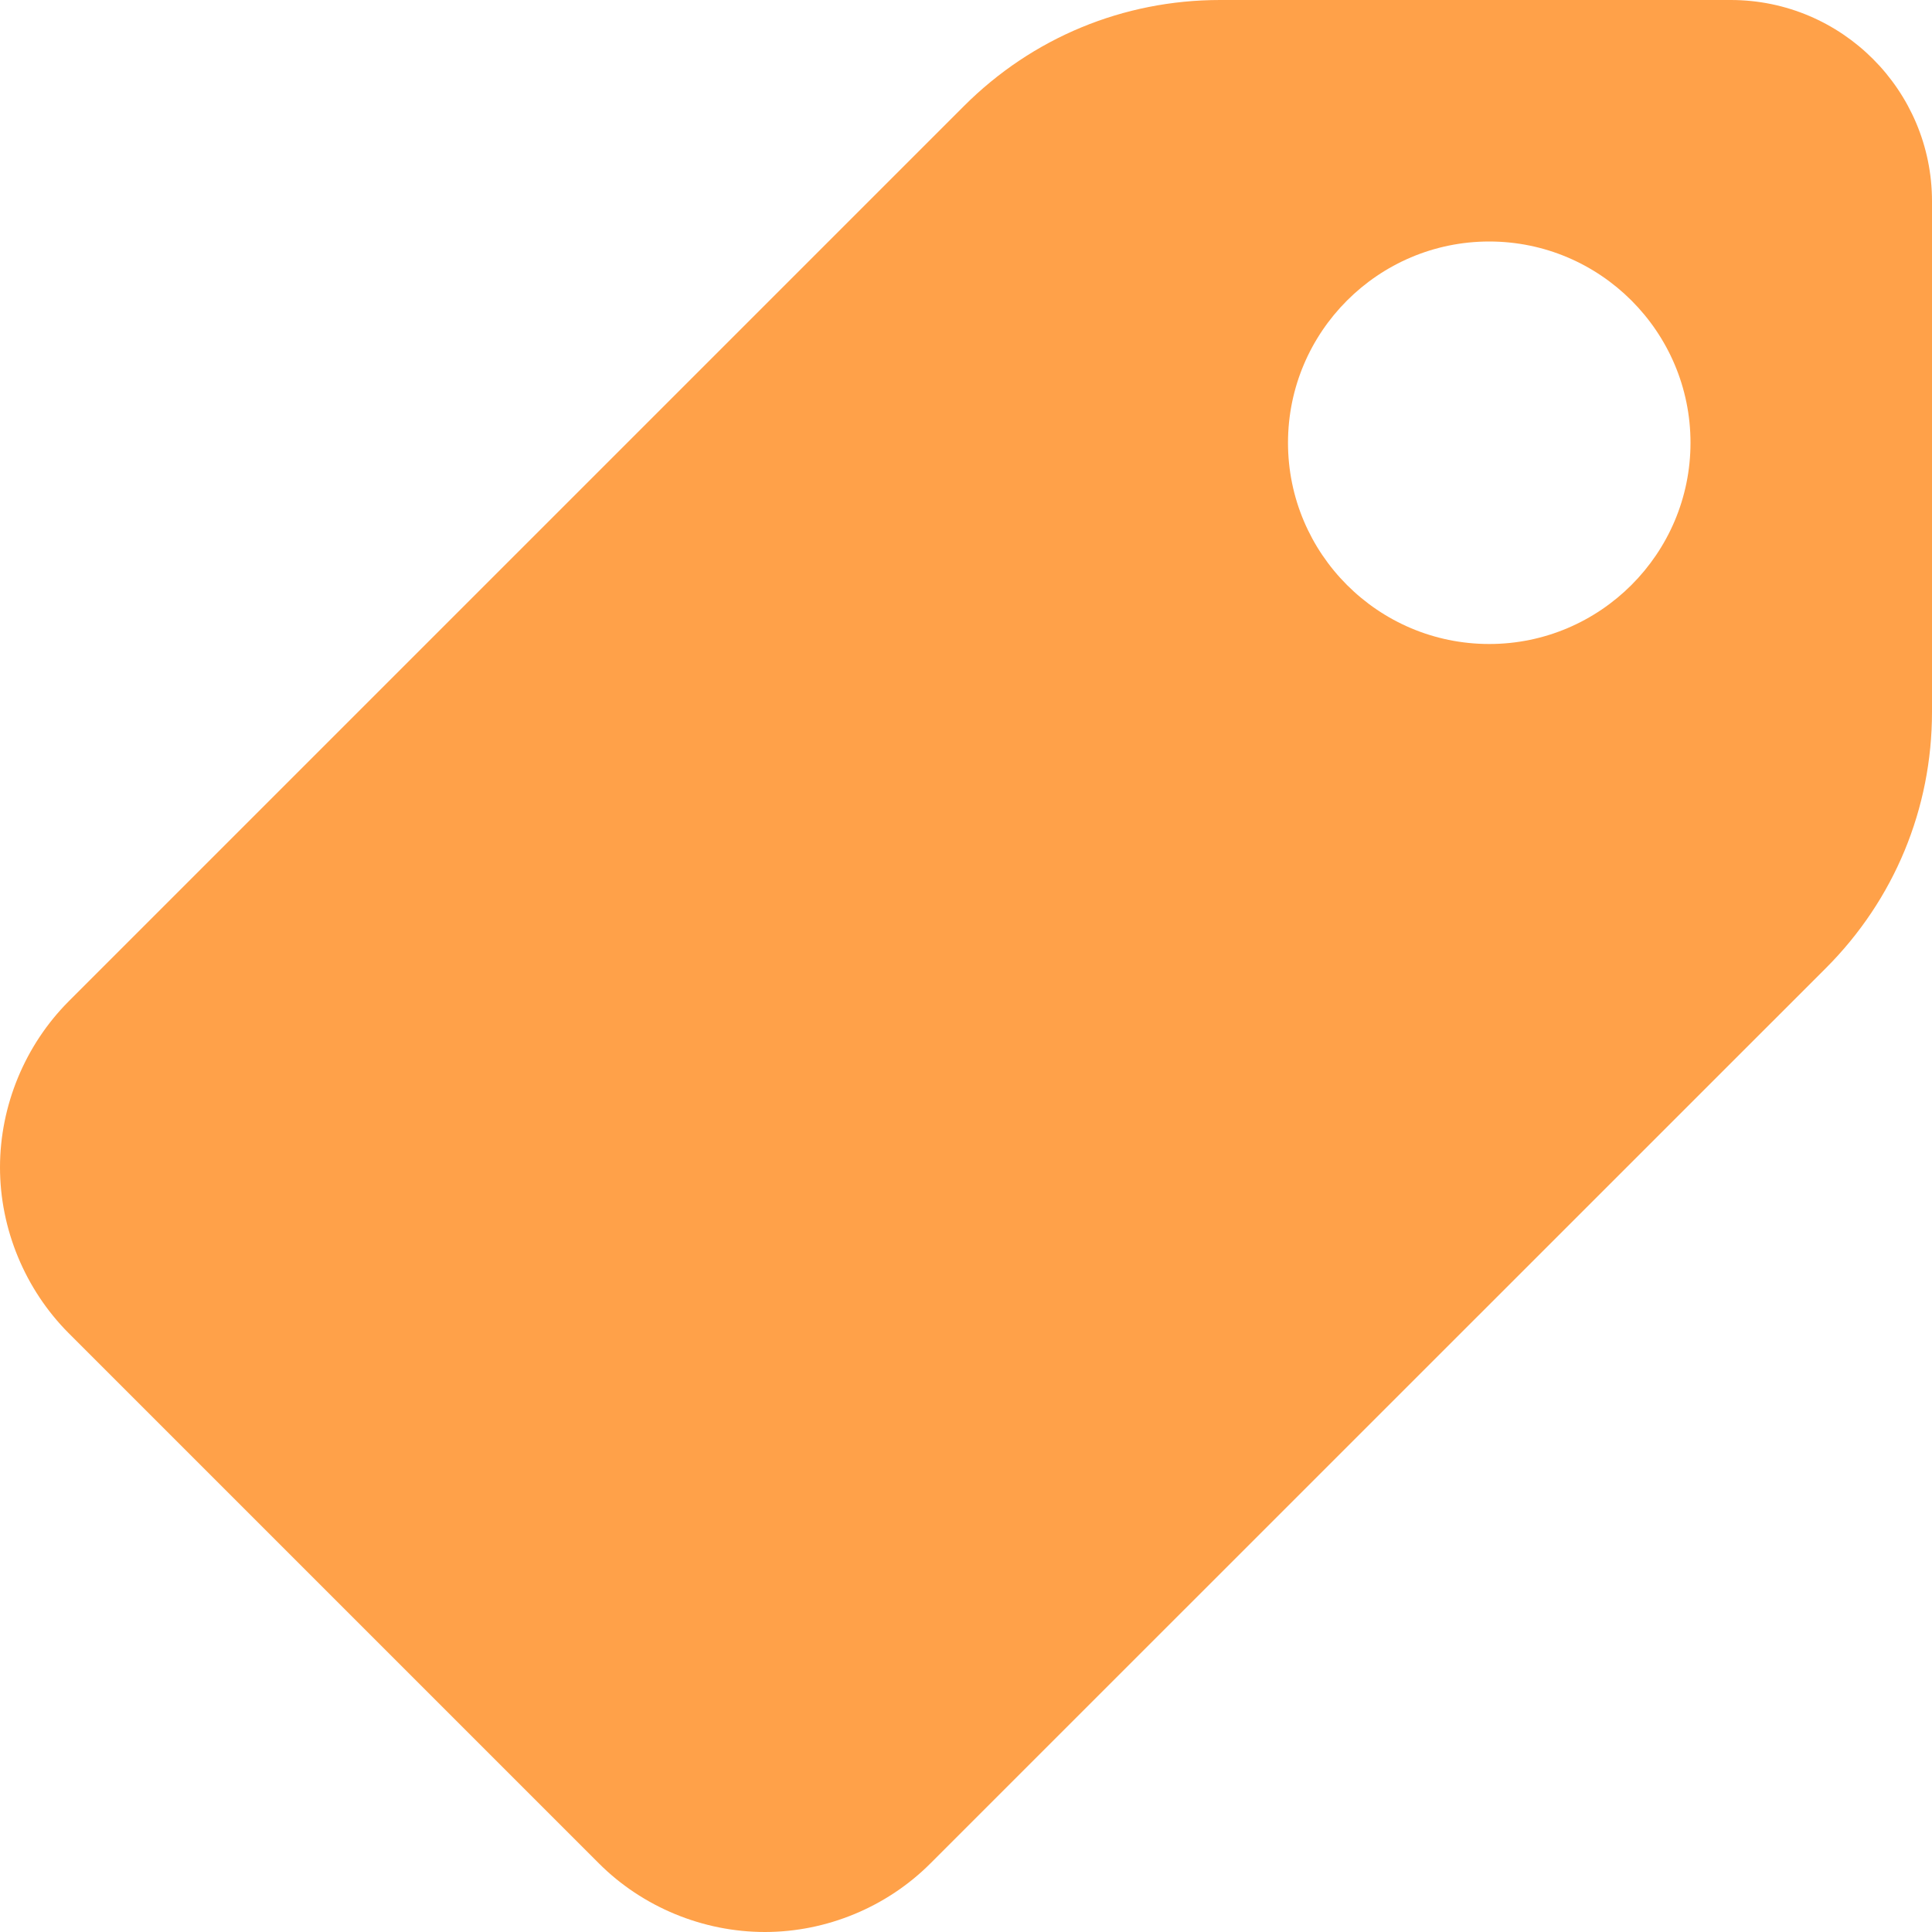 <svg width="12" height="12" viewBox="0 0 12 12" fill="none" xmlns="http://www.w3.org/2000/svg">
<path d="M10.75 0H7.578C6.977 0 6.412 0.234 5.987 0.659L0.426 6.22C0.156 6.491 0 6.866 0 7.251C0 7.634 0.156 8.009 0.426 8.28L3.72 11.574C3.991 11.845 4.366 12 4.751 12C5.134 12 5.509 11.845 5.78 11.573L11.341 6.013C11.766 5.588 12 5.022 12 4.422V1.25C12 0.561 11.44 0 10.75 0ZM9.25 4C8.56 4 8 3.439 8 2.75C8 2.061 8.561 1.5 9.25 1.5C9.939 1.5 10.5 2.061 10.5 2.75C10.5 3.439 9.939 4 9.25 4Z" fill="#FF891C" fill-opacity="0.8"/>
</svg>
